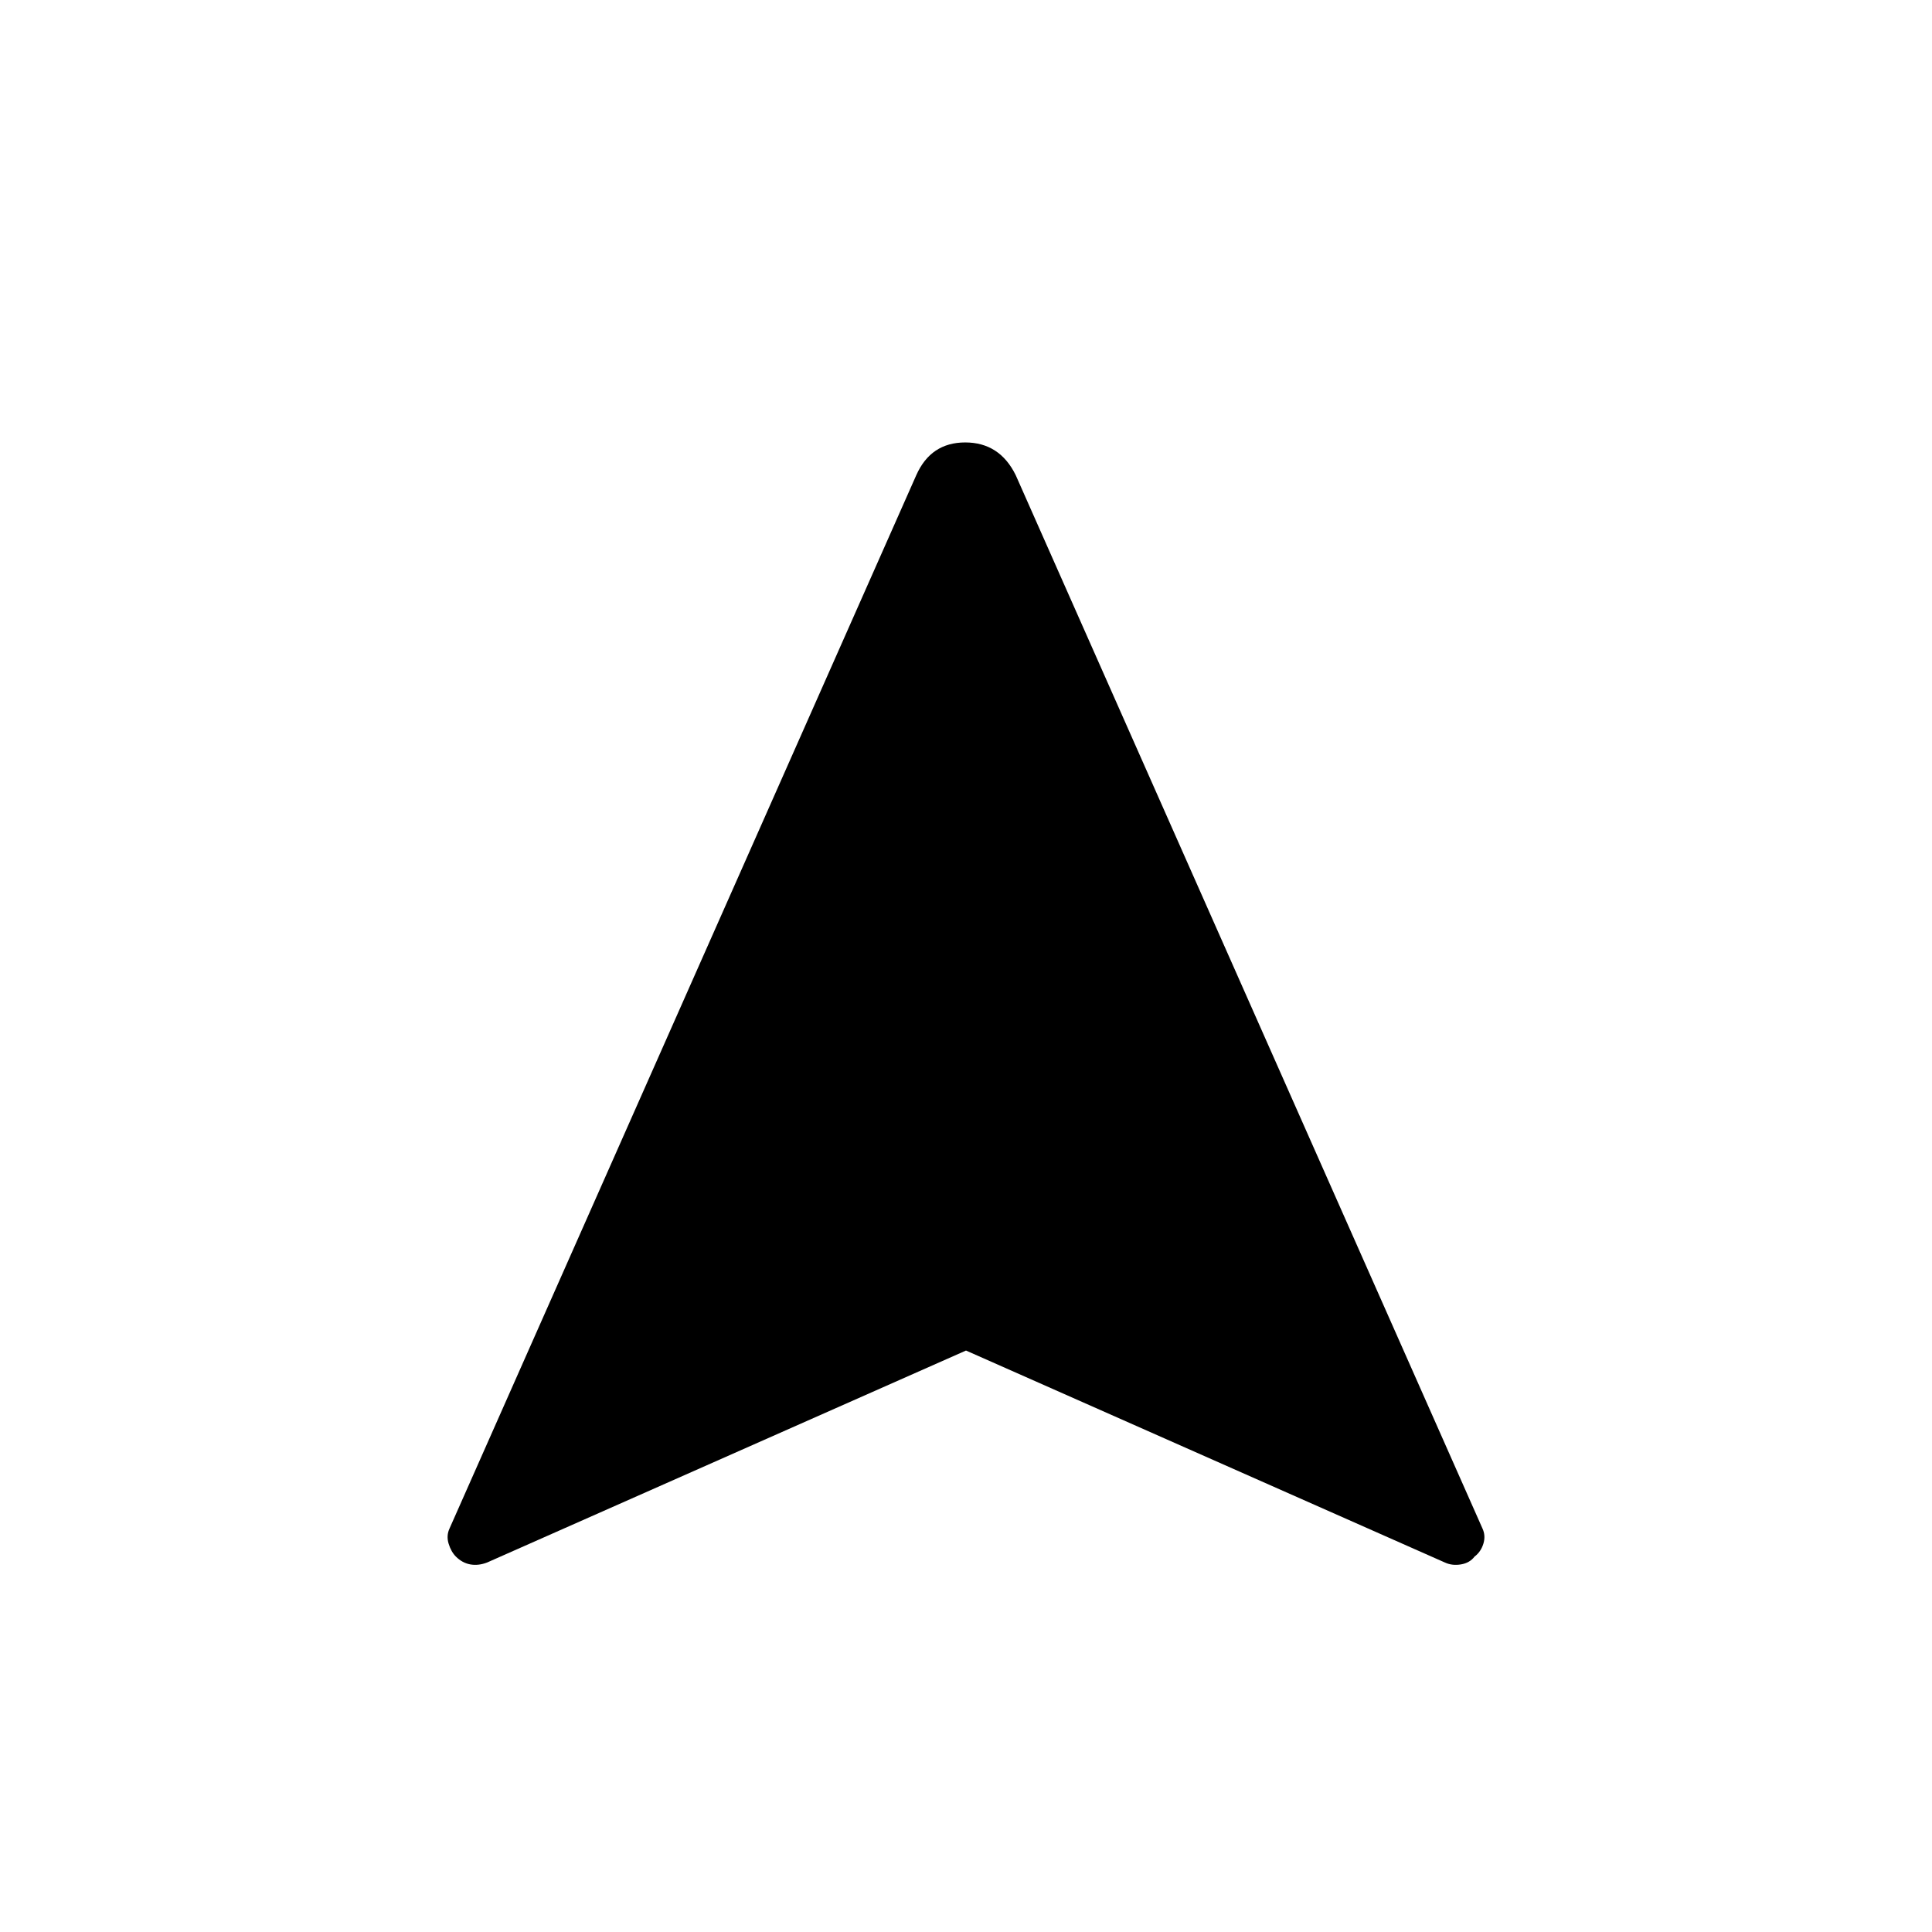 <svg xmlns="http://www.w3.org/2000/svg" width="48" height="48" viewBox="0 96 960 960"><path d="M242.077 872.385q-4.385 1.692-8.385.961-4-.73-7.154-3.884-2.384-2.385-3.615-6.385-1.231-4 .461-7.615l231.924-523.386q7.23-16.23 24.307-16.23 17.077 0 25.077 16.23l231.924 523.386q1.692 3.615.461 7.615-1.231 4-4.384 6.385-2.385 3.154-6.77 3.884-4.384.731-8-.961L480 767.077 242.077 872.385Z"/></svg>